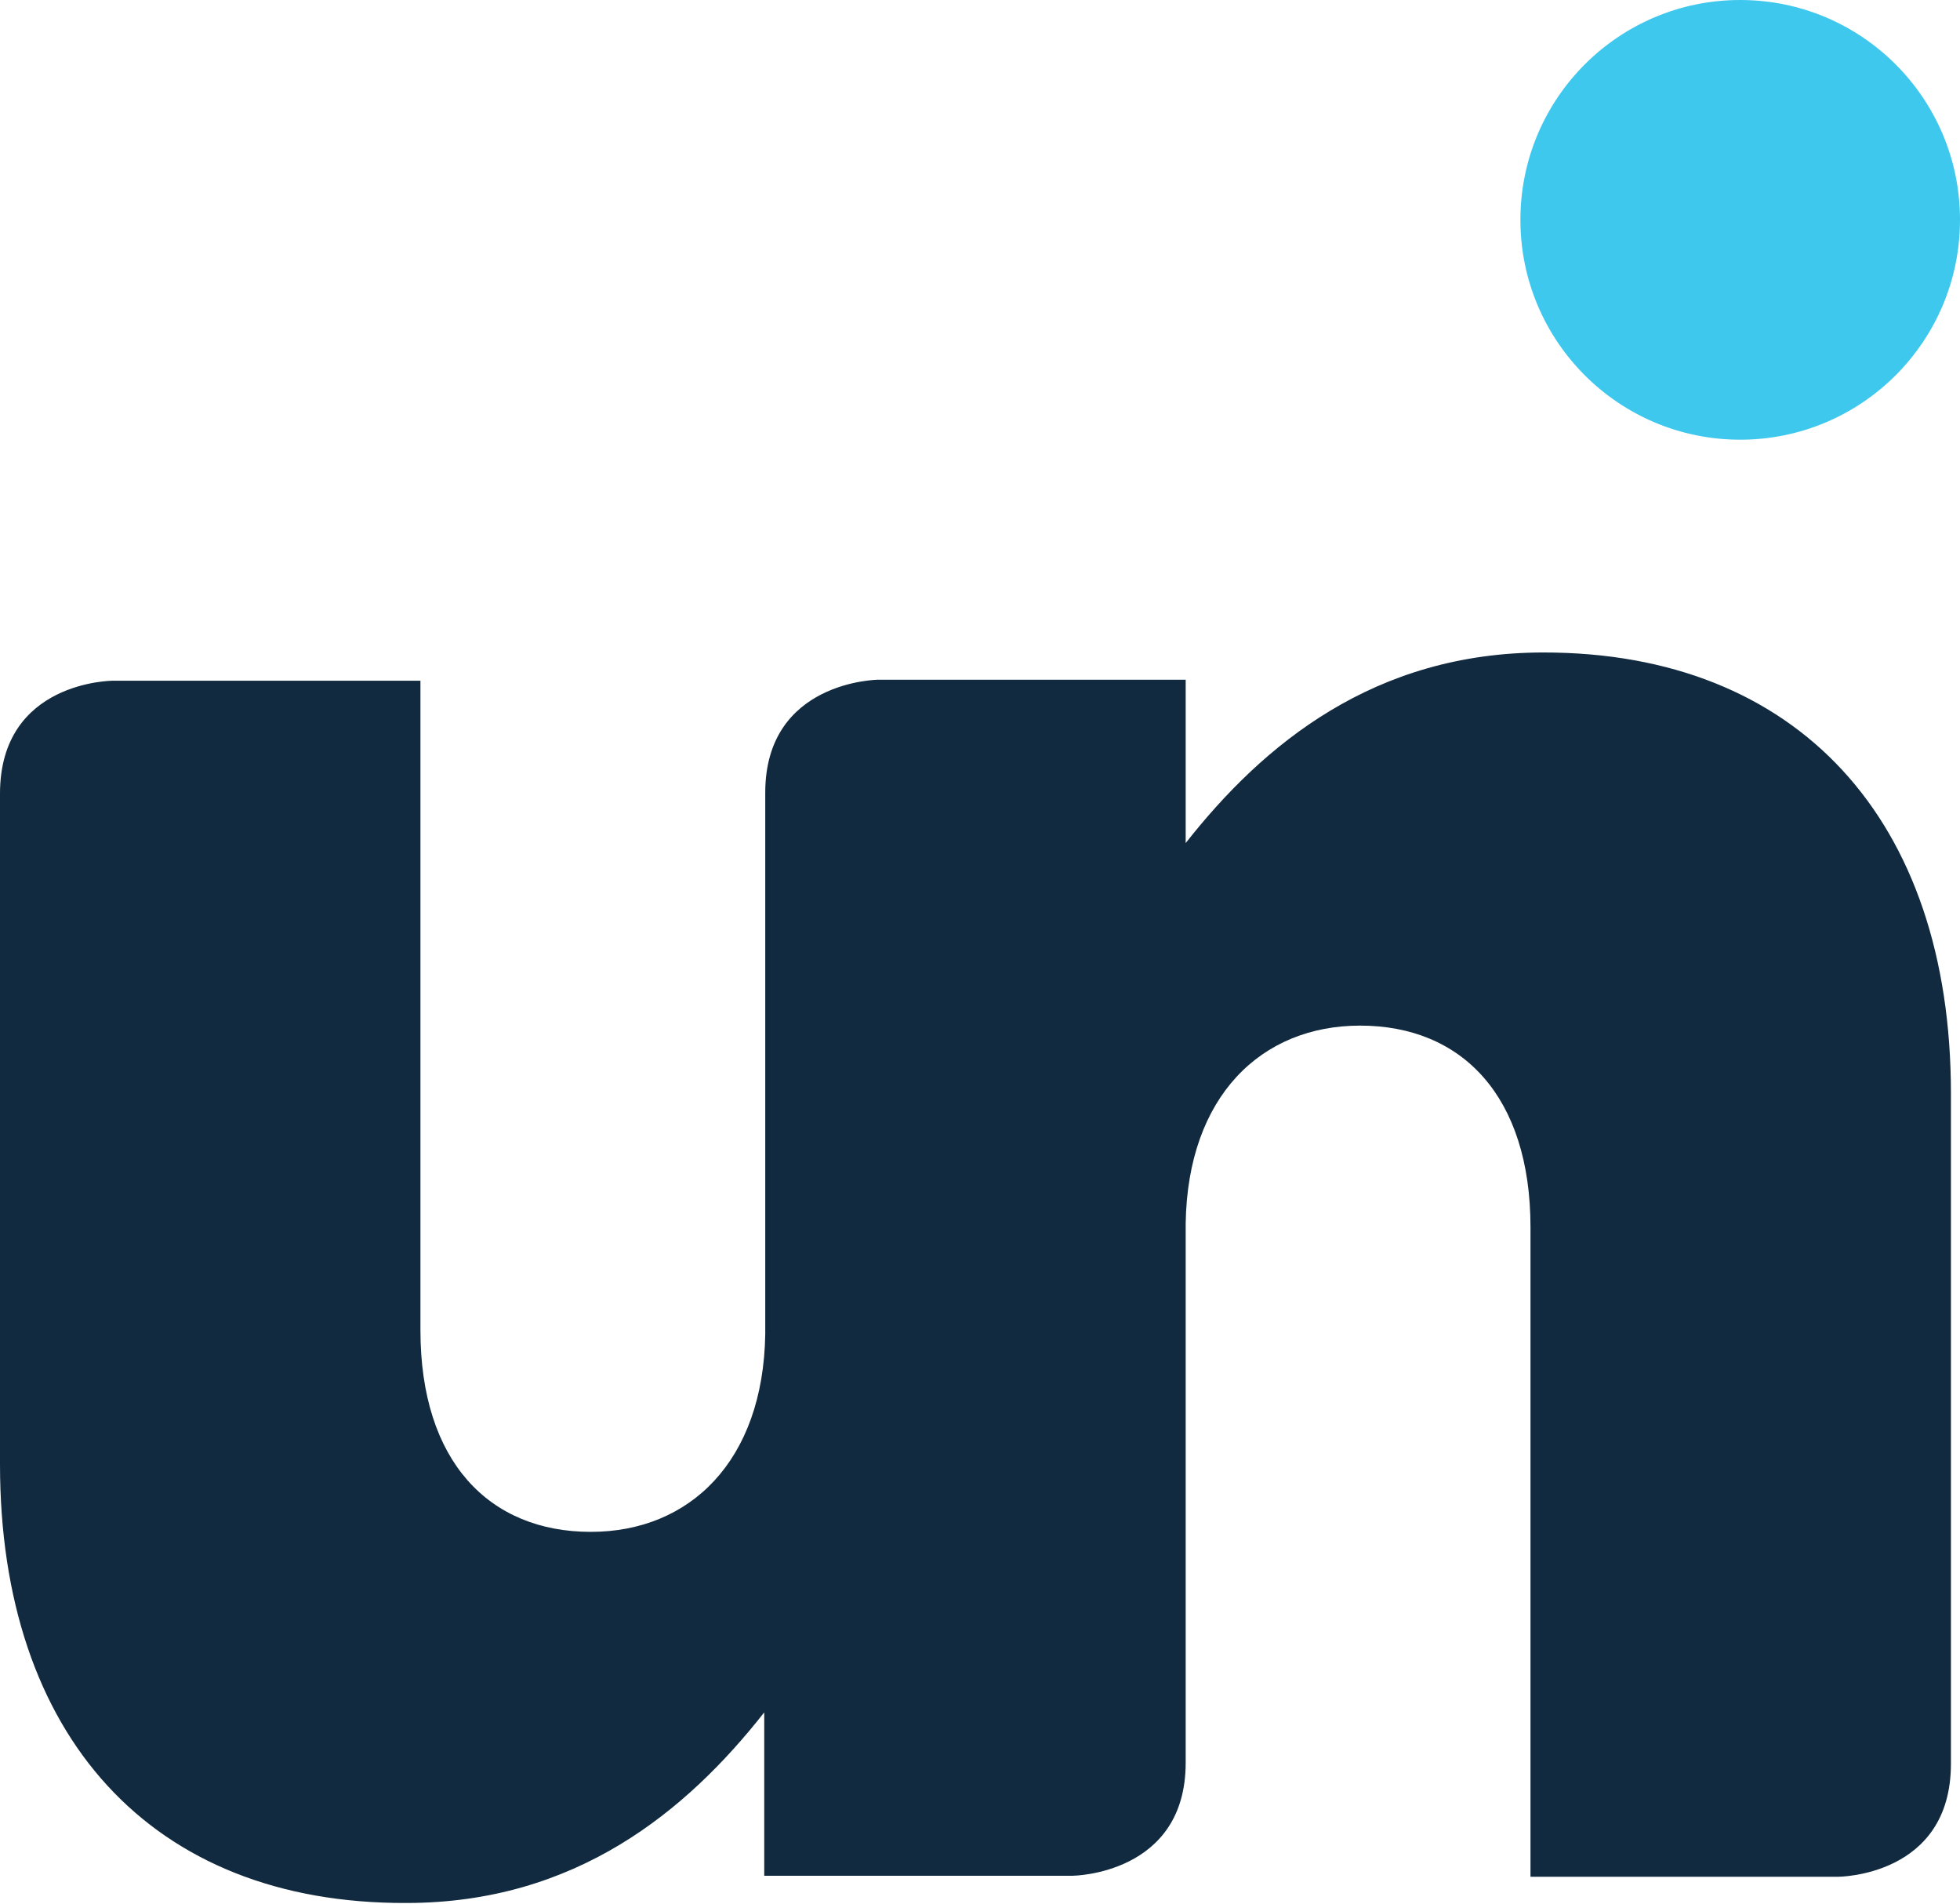 <?xml version="1.0" encoding="utf-8"?>
<!-- Generator: Adobe Illustrator 24.3.0, SVG Export Plug-In . SVG Version: 6.00 Build 0)  -->
<svg version="1.1" id="Layer_1" xmlns="http://www.w3.org/2000/svg" xmlns:xlink="http://www.w3.org/1999/xlink" x="0px" y="0px"
	 viewBox="0 0 194.4 188.8" style="enable-background:new 0 0 194.4 188.8;" xml:space="preserve">
<style type="text/css">
	.st0{fill:#3EC8ED;}
	.st1{fill:#112A3F;}
</style>
<circle class="st0" cx="172.6" cy="21.8" r="21.8"/>
<path class="st1" d="M193.5,108.4c0,0,0,58.7,0,66.5c0,11.2-11.2,11.2-11.2,11.2h-30.5v-64.4c0-13-6.8-20-16.9-20
	c-9.8,0-17.1,7-17.3,19.6c0,0.2,0,0.4,0,0.4v53.1c0,11.1-11.2,11.2-11.2,11.2H75.8c0,0,0-6.4,0-16.2c-7.7,9.8-18.7,18.9-35.5,18.9
	C15,188.8,0,172.1,0,145.2c0,0,0-58.7,0-66.5c0-11.2,11.2-11.2,11.2-11.2h30.5v64.4c0,13,6.8,20,16.9,20c9.8,0,17.1-7,17.3-19.6
	c0-0.2,0-0.4,0-0.4V78.6c0-11.1,11.2-11.2,11.2-11.2h30.5v16.2c7.7-9.8,18.7-18.9,35.5-18.9C178.3,64.7,193.5,81.3,193.5,108.4z"/>
</svg>
